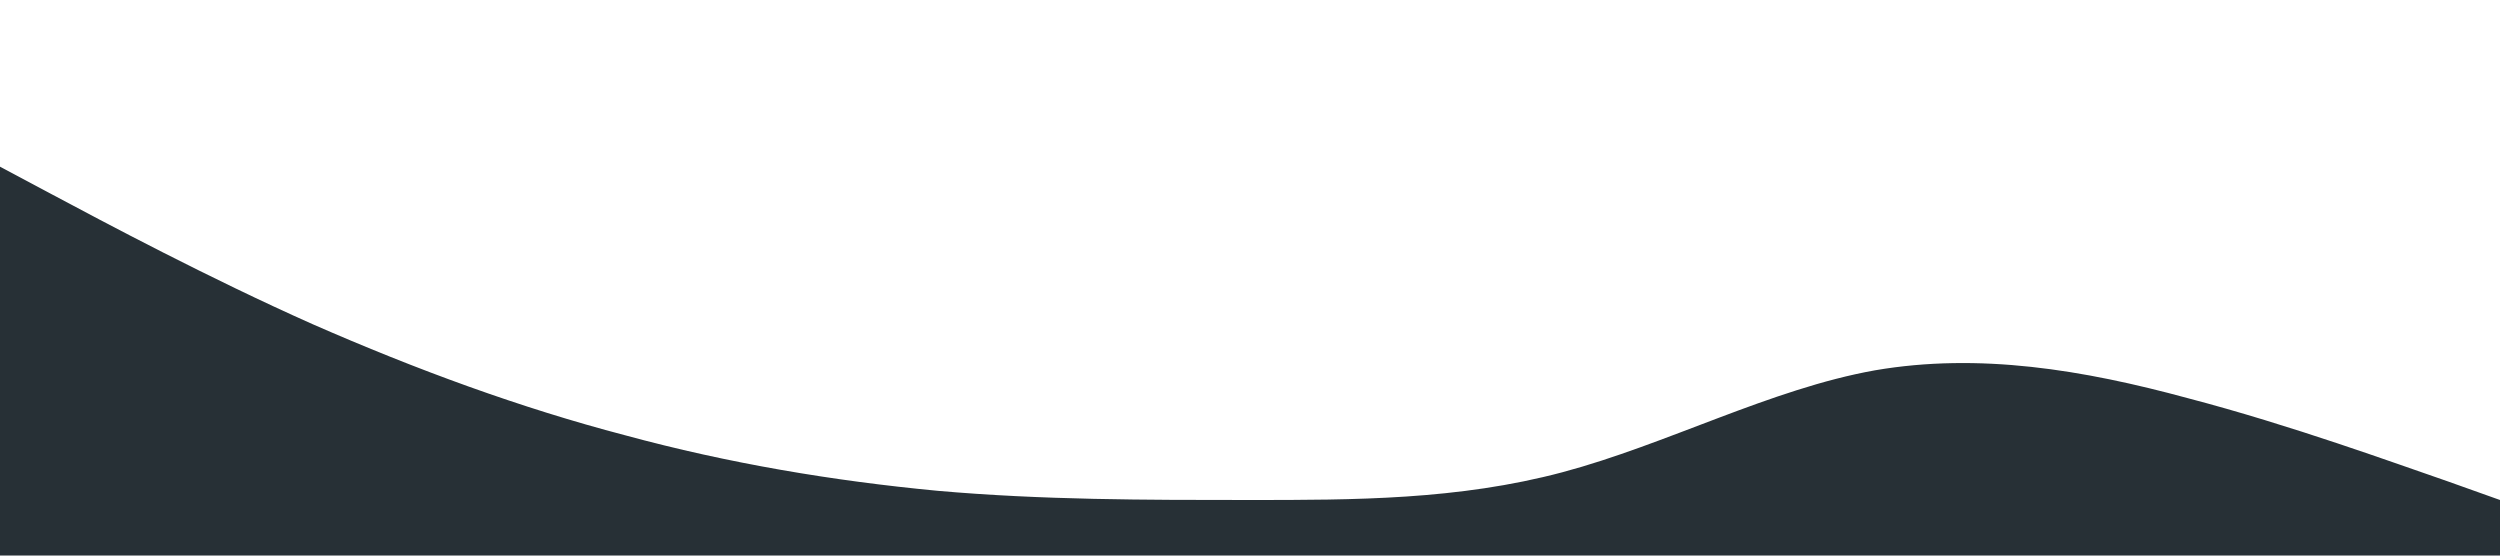 <?xml version="1.0" standalone="no"?><svg xmlns="http://www.w3.org/2000/svg" viewBox="0 0 1440 320"><path fill="#273036" fill-opacity="1" d="M0,96L30,112C60,128,120,160,180,186.7C240,213,300,235,360,250.7C420,267,480,277,540,282.7C600,288,660,288,720,288C780,288,840,288,900,272C960,256,1020,224,1080,213.3C1140,203,1200,213,1260,229.3C1320,245,1380,267,1410,277.3L1440,288L1440,320L1410,320C1380,320,1320,320,1260,320C1200,320,1140,320,1080,320C1020,320,960,320,900,320C840,320,780,320,720,320C660,320,600,320,540,320C480,320,420,320,360,320C300,320,240,320,180,320C120,320,60,320,30,320L0,320Z"></path></svg>